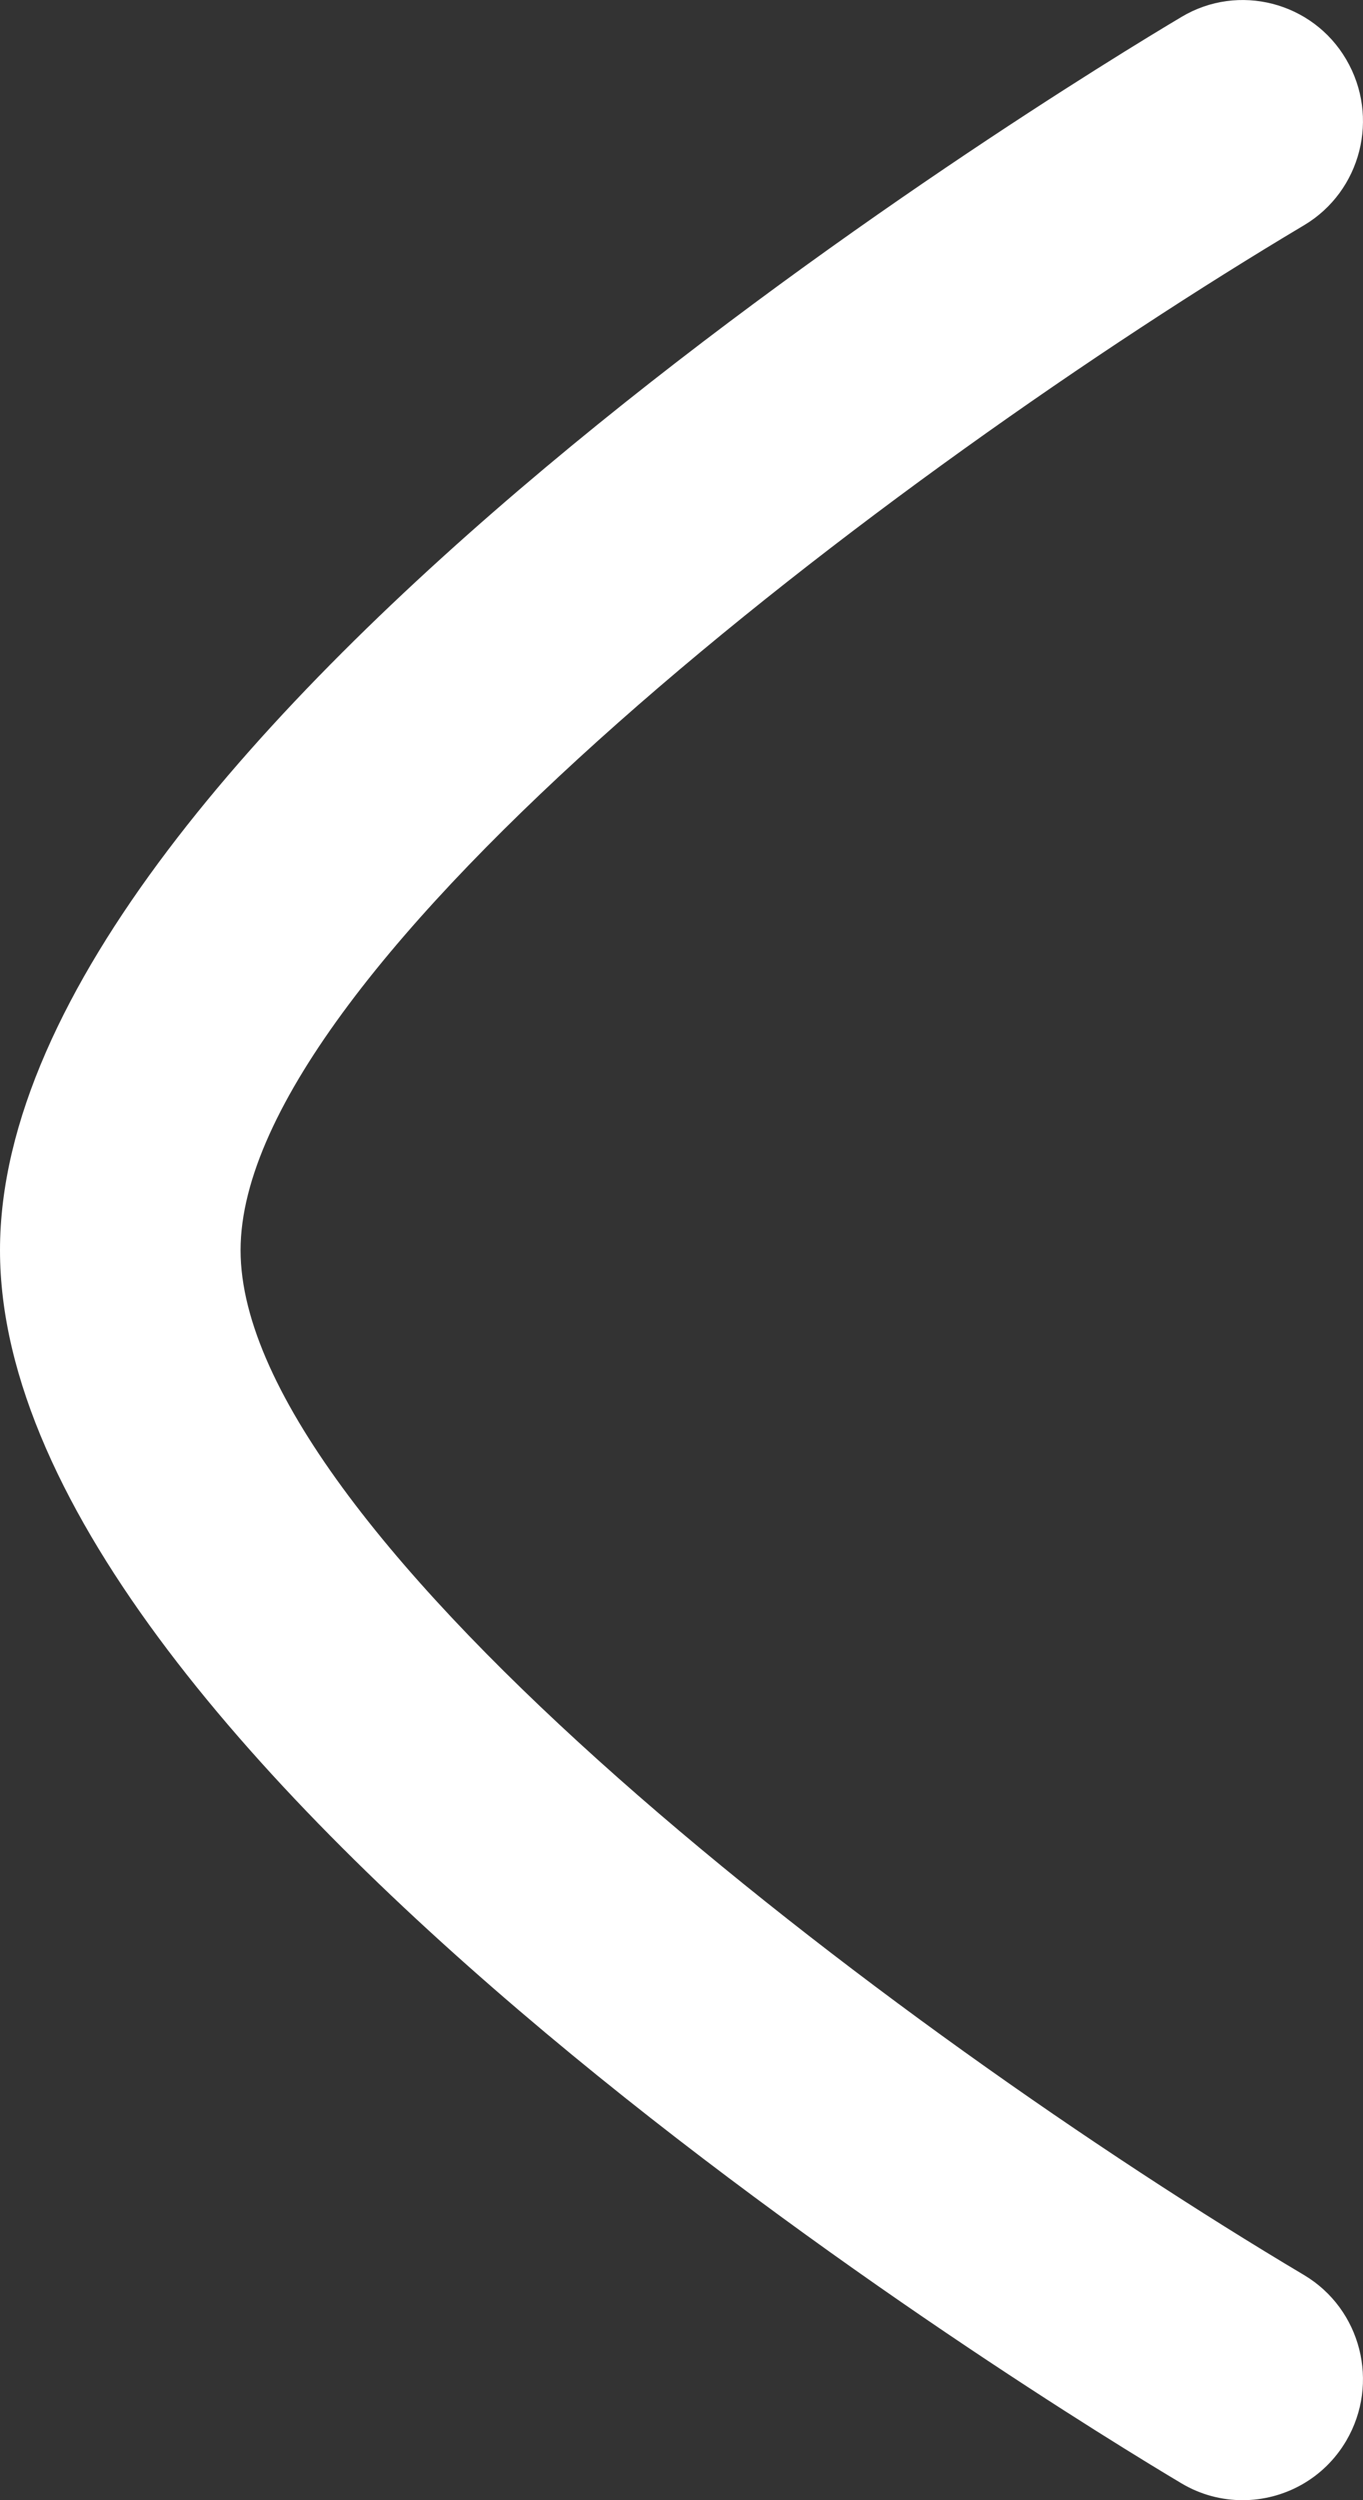 <svg width="12" height="22" viewBox="0 0 12 22" fill="none" xmlns="http://www.w3.org/2000/svg">
<rect x="0" y="0" width="12" height="22" fill="#333333" stroke="none"/>
<path fill-rule="evenodd" clip-rule="evenodd" d="M10.94 22C10.757 22 10.572 21.953 10.402 21.852C9.338 21.218 0 15.529 0 11.001C0 6.473 9.336 0.783 10.402 0.149C10.903 -0.151 11.556 0.017 11.852 0.523C12.15 1.03 11.983 1.683 11.481 1.982C7.861 4.138 2.118 8.493 2.118 11.001C2.118 13.513 7.861 17.866 11.481 20.019C11.983 20.318 12.15 20.971 11.852 21.478C11.655 21.813 11.303 22 10.94 22Z" fill="white"/>
</svg>
